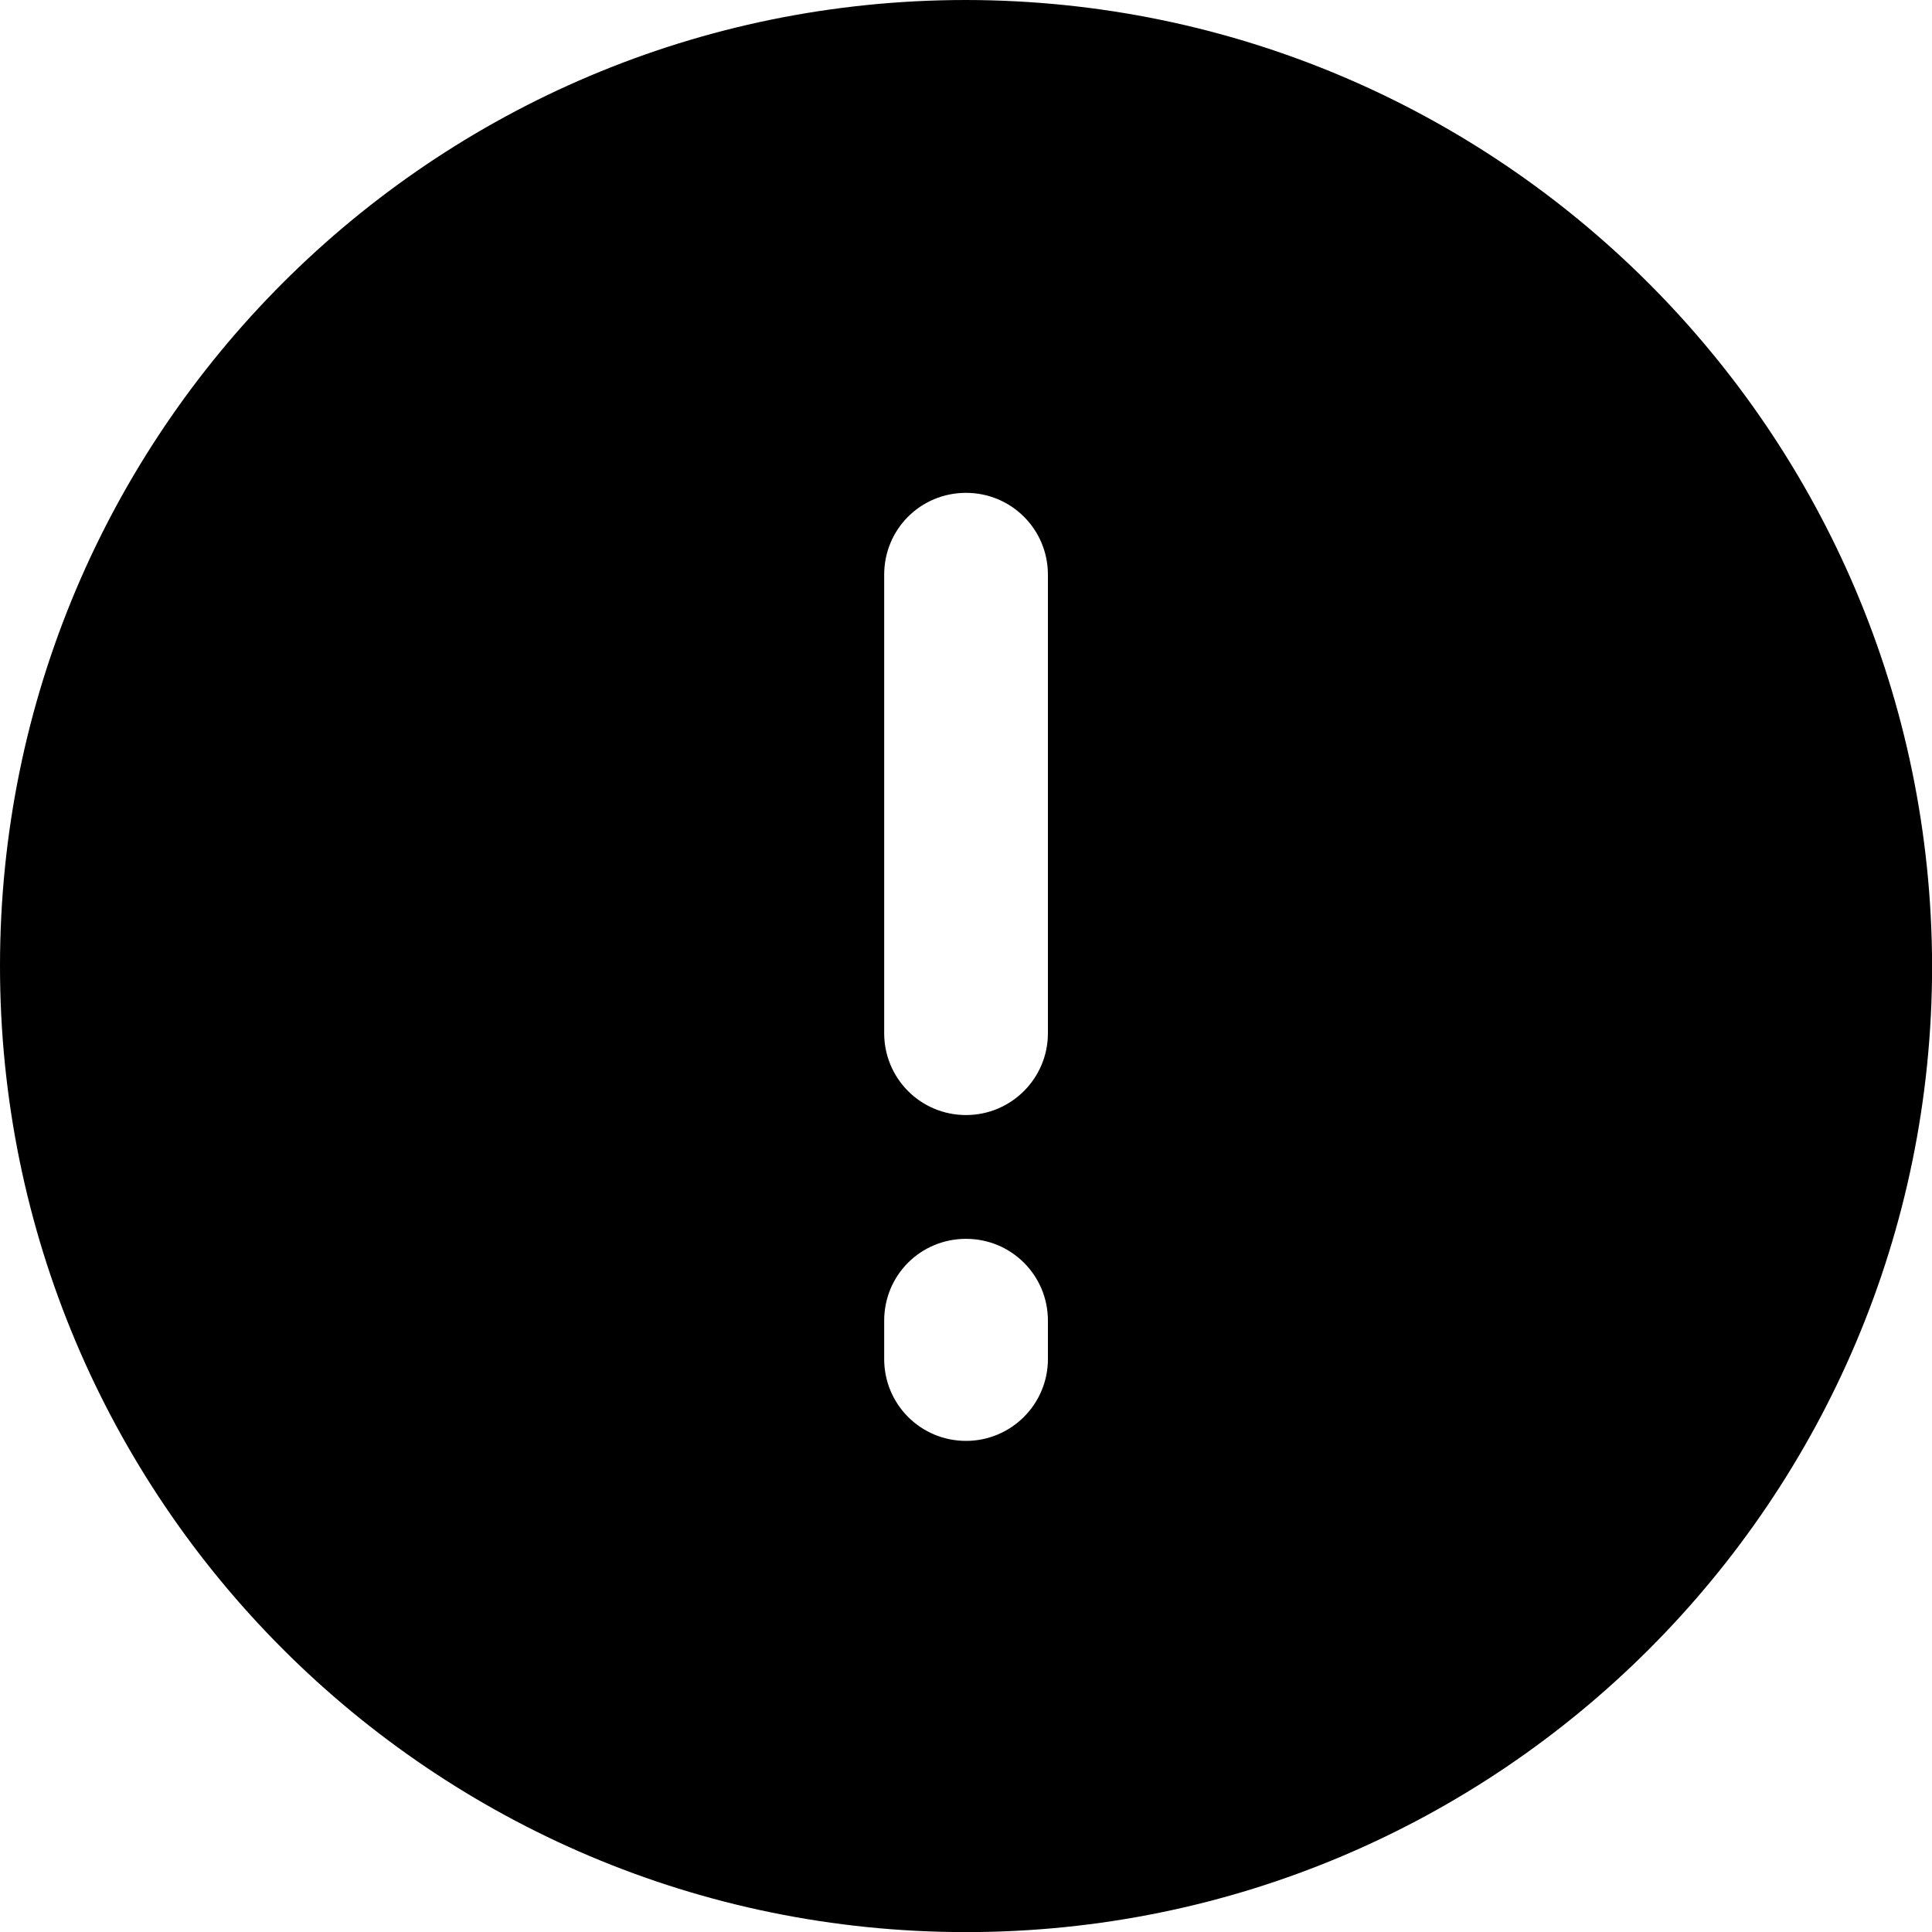 <svg viewBox="0 0 100 100" xmlns="http://www.w3.org/2000/svg"><path d="M29.5 0h0C13.2 0 0 13.2 0 29.5 0 45.79 13.2 59 29.5 59 45.79 59 59 45.79 59 29.5v0C58.97 13.21 45.78.02 29.5 0ZM32 41.5v0c0 1.38-1.12 2.5-2.5 2.5 -1.39 0-2.5-1.12-2.5-2.5v-1.17 0c0-1.39 1.11-2.5 2.5-2.5 1.38 0 2.5 1.11 2.5 2.5Zm0-9.95v0c0 1.38-1.12 2.5-2.5 2.5 -1.39 0-2.5-1.12-2.5-2.5v-14 0c0-1.39 1.11-2.5 2.5-2.5 1.38 0 2.5 1.11 2.5 2.5Z" transform="scale(1.695)"/></svg>